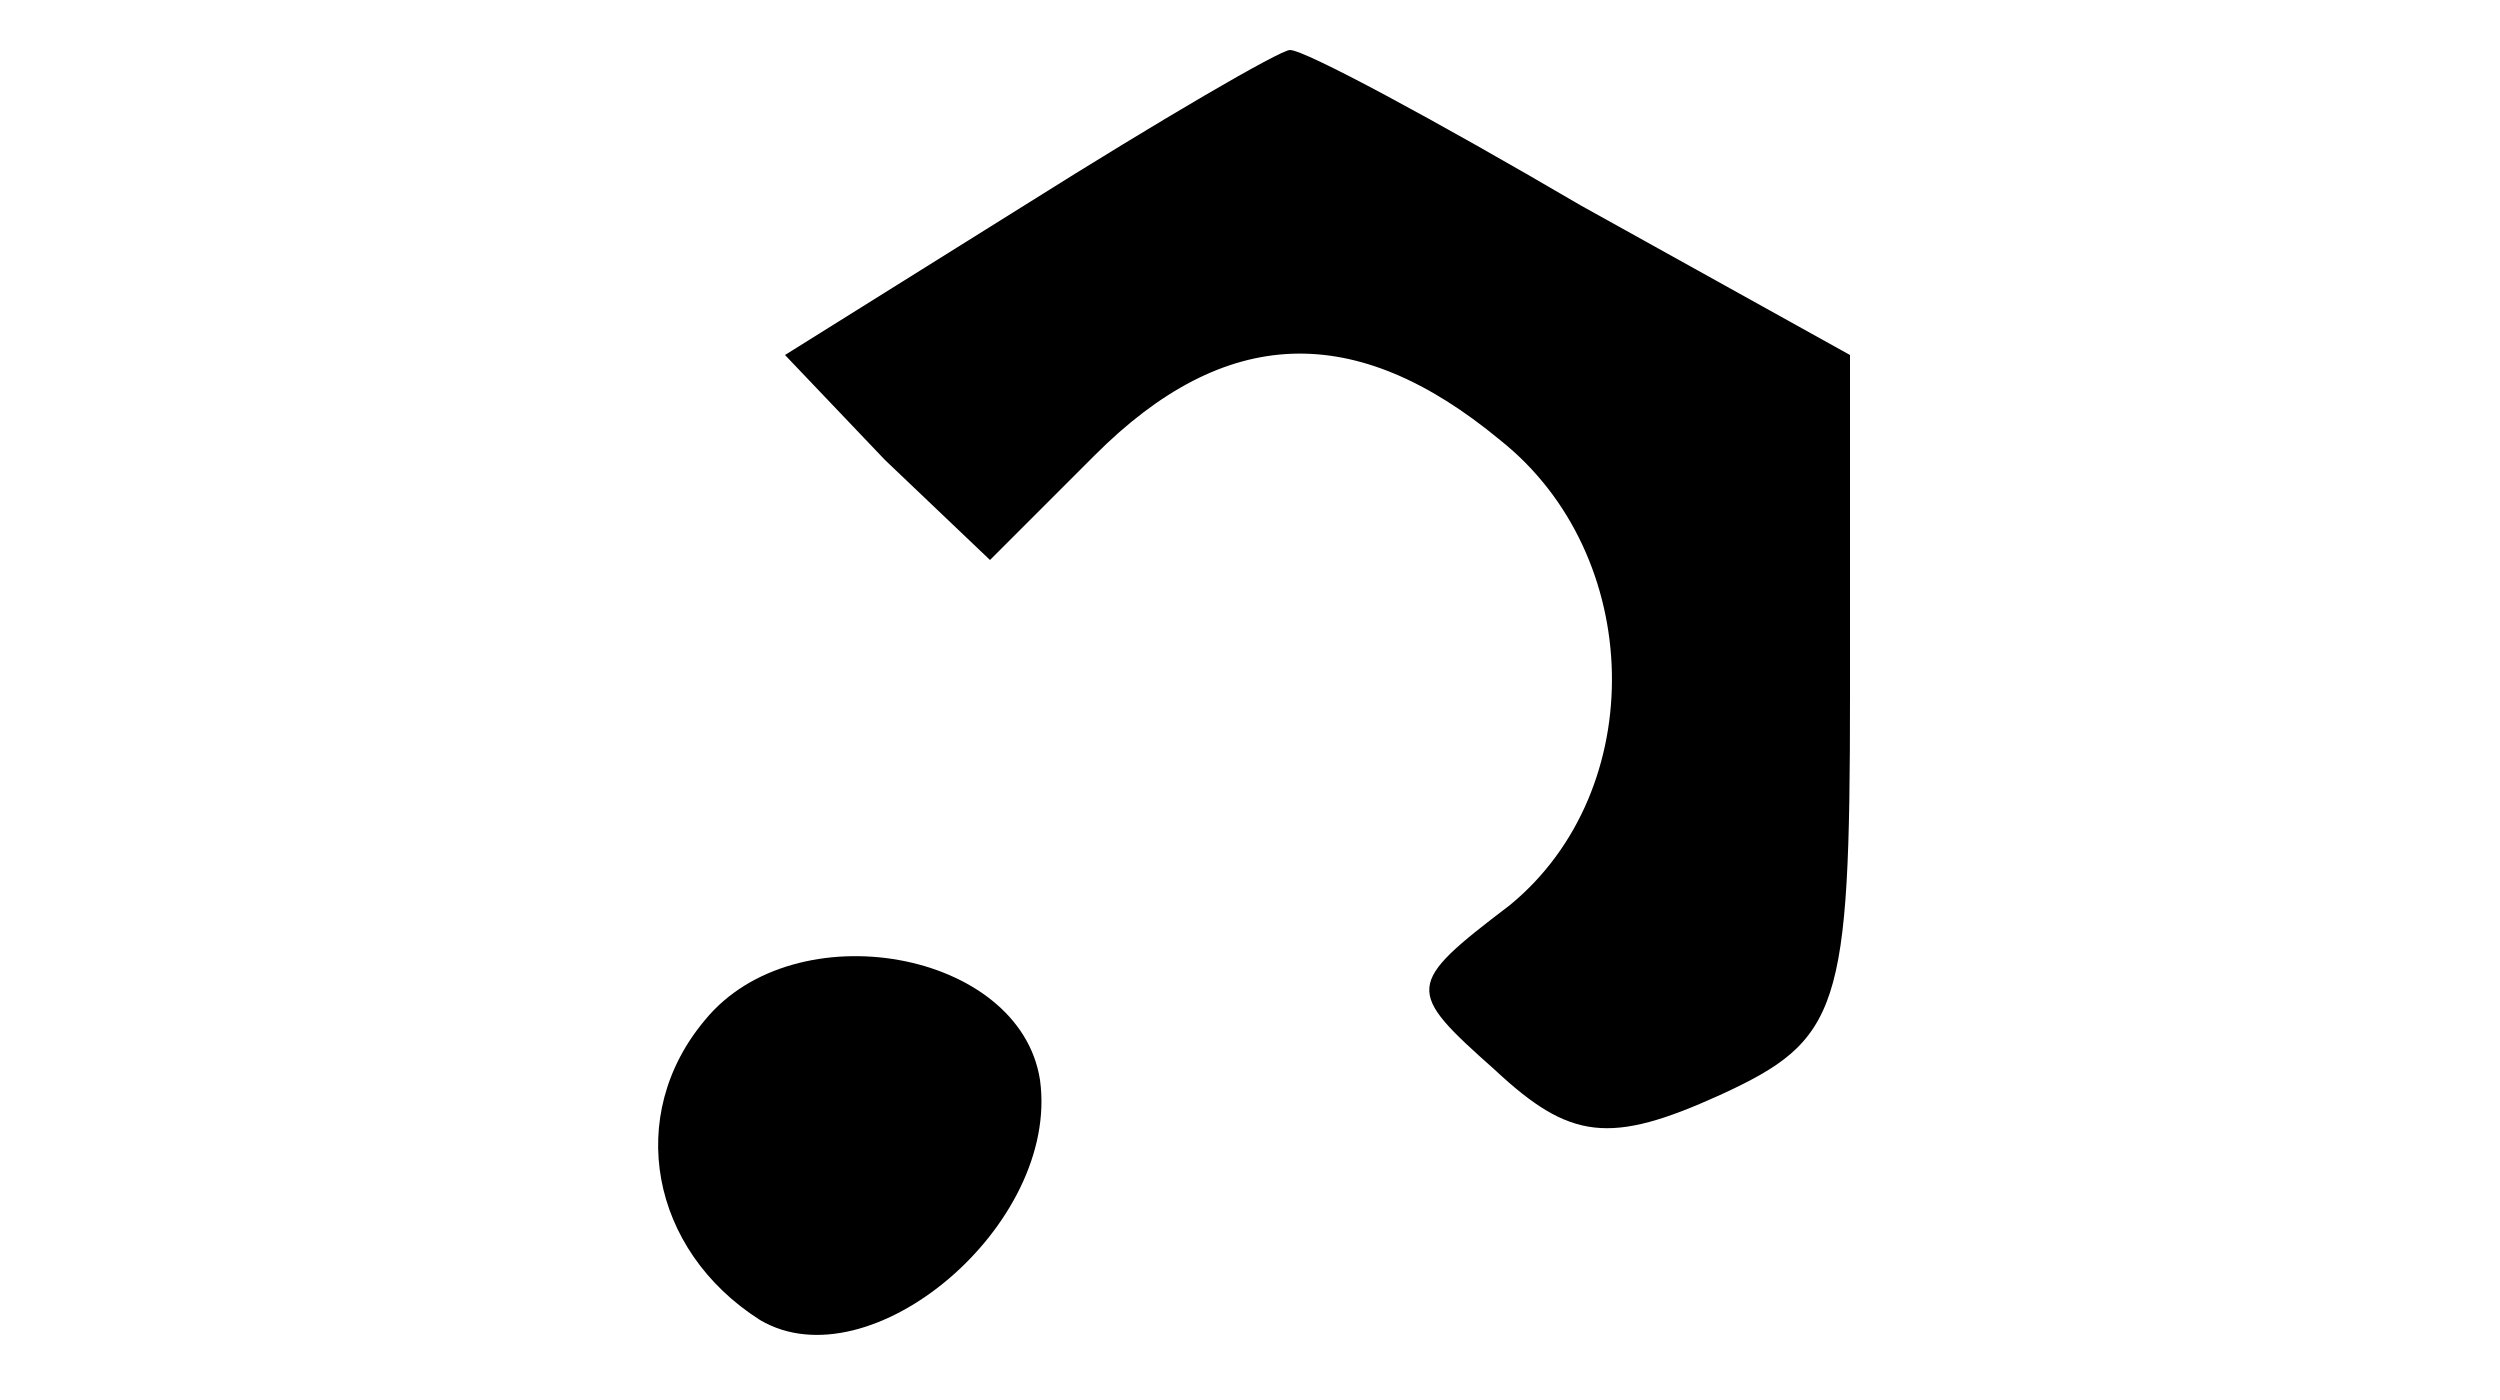 <?xml version="1.0" standalone="no"?>
<!DOCTYPE svg PUBLIC "-//W3C//DTD SVG 20010904//EN"
 "http://www.w3.org/TR/2001/REC-SVG-20010904/DTD/svg10.dtd">
<svg version="1.0" xmlns="http://www.w3.org/2000/svg"
 width="50pt" height="28pt" viewBox="0 0 50 28"
 preserveAspectRatio="xMidYMid meet">

<g transform="translate(0,28) scale(0.1,-0.1)"
fill="#000000" stroke="none">
<path d="M205 239 l-48 -30 20 -21 21 -20 21 21 c26 26 52 27 81 3 29 -23 30
-70 2 -93 -21 -16 -21 -17 -3 -33 15 -14 23 -15 45 -5 24 11 26 17 26 80 l0
68 -54 30 c-29 17 -55 31 -58 31 -2 0 -26 -14 -53 -31z"/>
<path d="M141 76 c-16 -19 -11 -46 11 -60 22 -13 60 19 56 48 -4 26 -49 34
-67 12z"/>
</g>
</svg>
